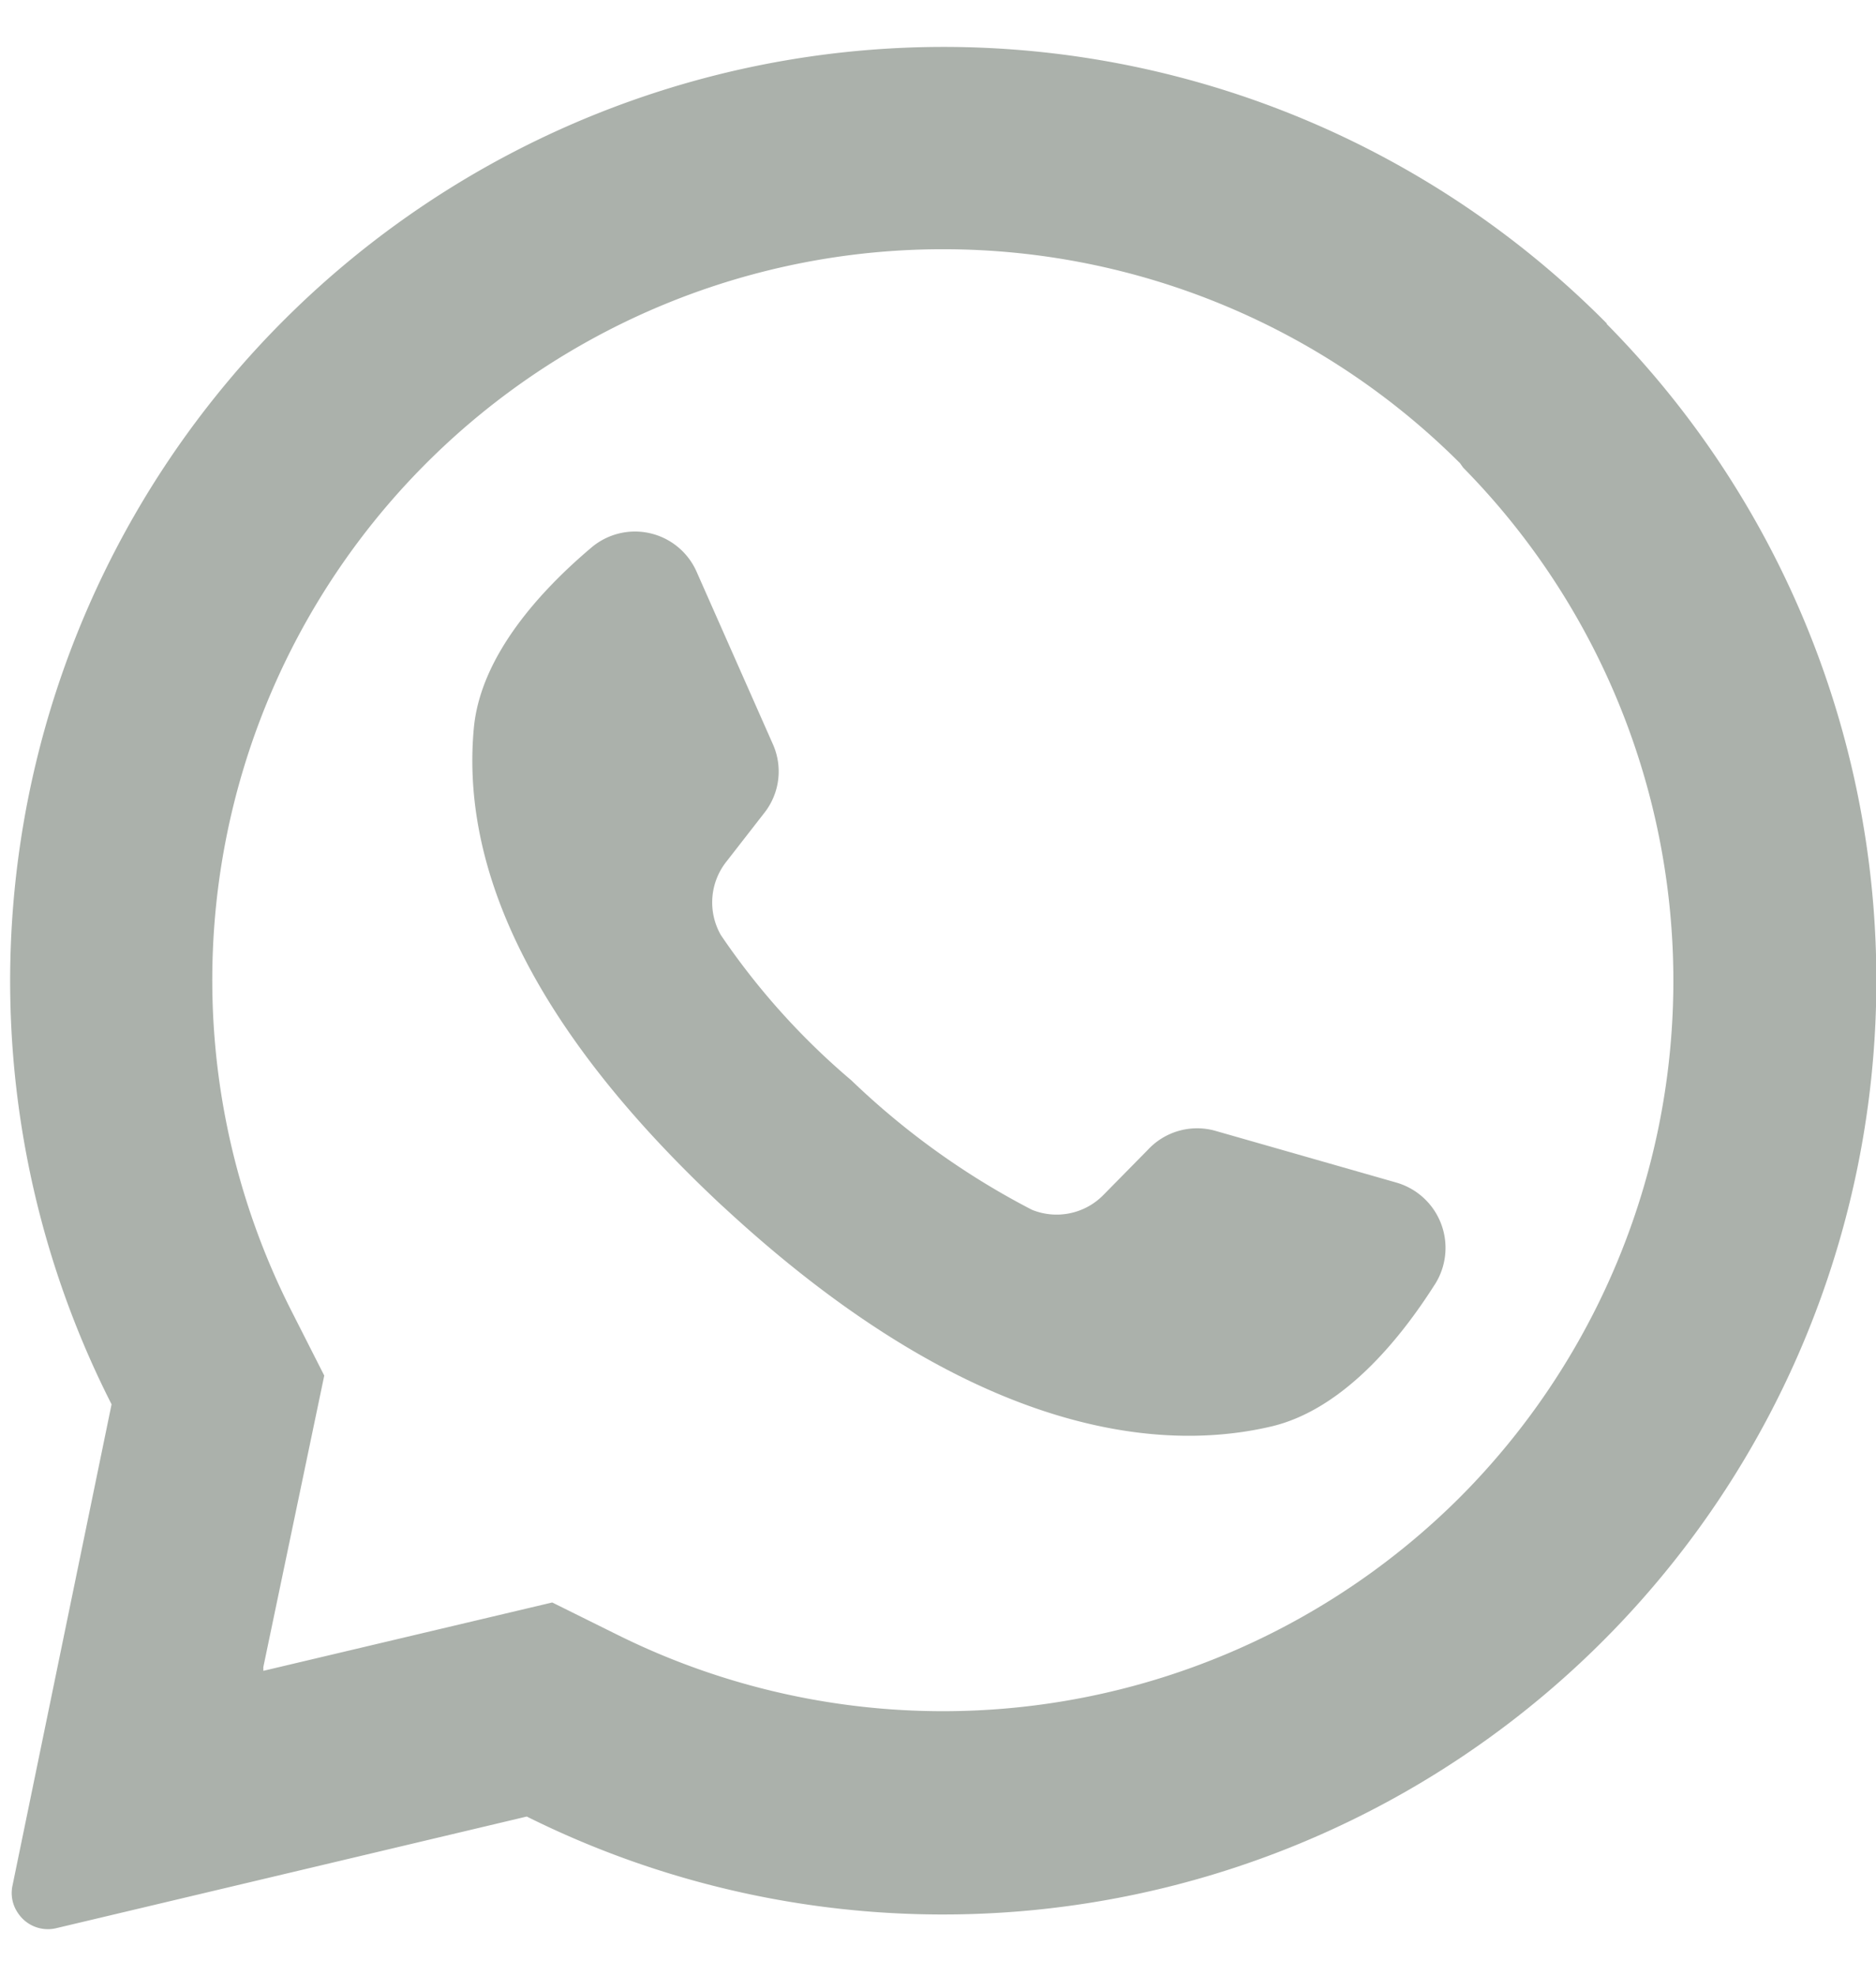 <svg width="19" height="20" fill="none" xmlns="http://www.w3.org/2000/svg"><path d="M16.276 3.277A9.455 9.455 0 001.13 14.216l-1.003 4.87a.356.356 0 00.057.283.363.363 0 00.386.15l4.765-1.13A9.454 9.454 0 0016.27 3.277h.008zm-1.49 11.88a7.413 7.413 0 01-8.525 1.396l-.668-.331-2.926.692v-.038l.617-2.951-.326-.642a7.398 7.398 0 016.595-10.76c1.963 0 3.845.779 5.234 2.166l.032.045a7.403 7.403 0 01-.037 10.427l.005-.005z" fill="#ABB1AB"/><path d="M14.527 13.01c-.359.564-.928 1.253-1.638 1.427-1.253.3-3.162 0-5.552-2.21l-.03-.027C5.228 10.258 4.677 8.64 4.8 7.36c.073-.73.68-1.387 1.192-1.819a.682.682 0 011.065.251l.77 1.74a.677.677 0 01-.083.693l-.39.501a.665.665 0 00-.053.74 7.272 7.272 0 001.321 1.47c.544.523 1.16.965 1.83 1.311a.664.664 0 00.726-.153l.449-.456a.68.68 0 01.684-.19l1.83.523a.688.688 0 01.387 1.038z" fill="#ABB1AB"/></svg>